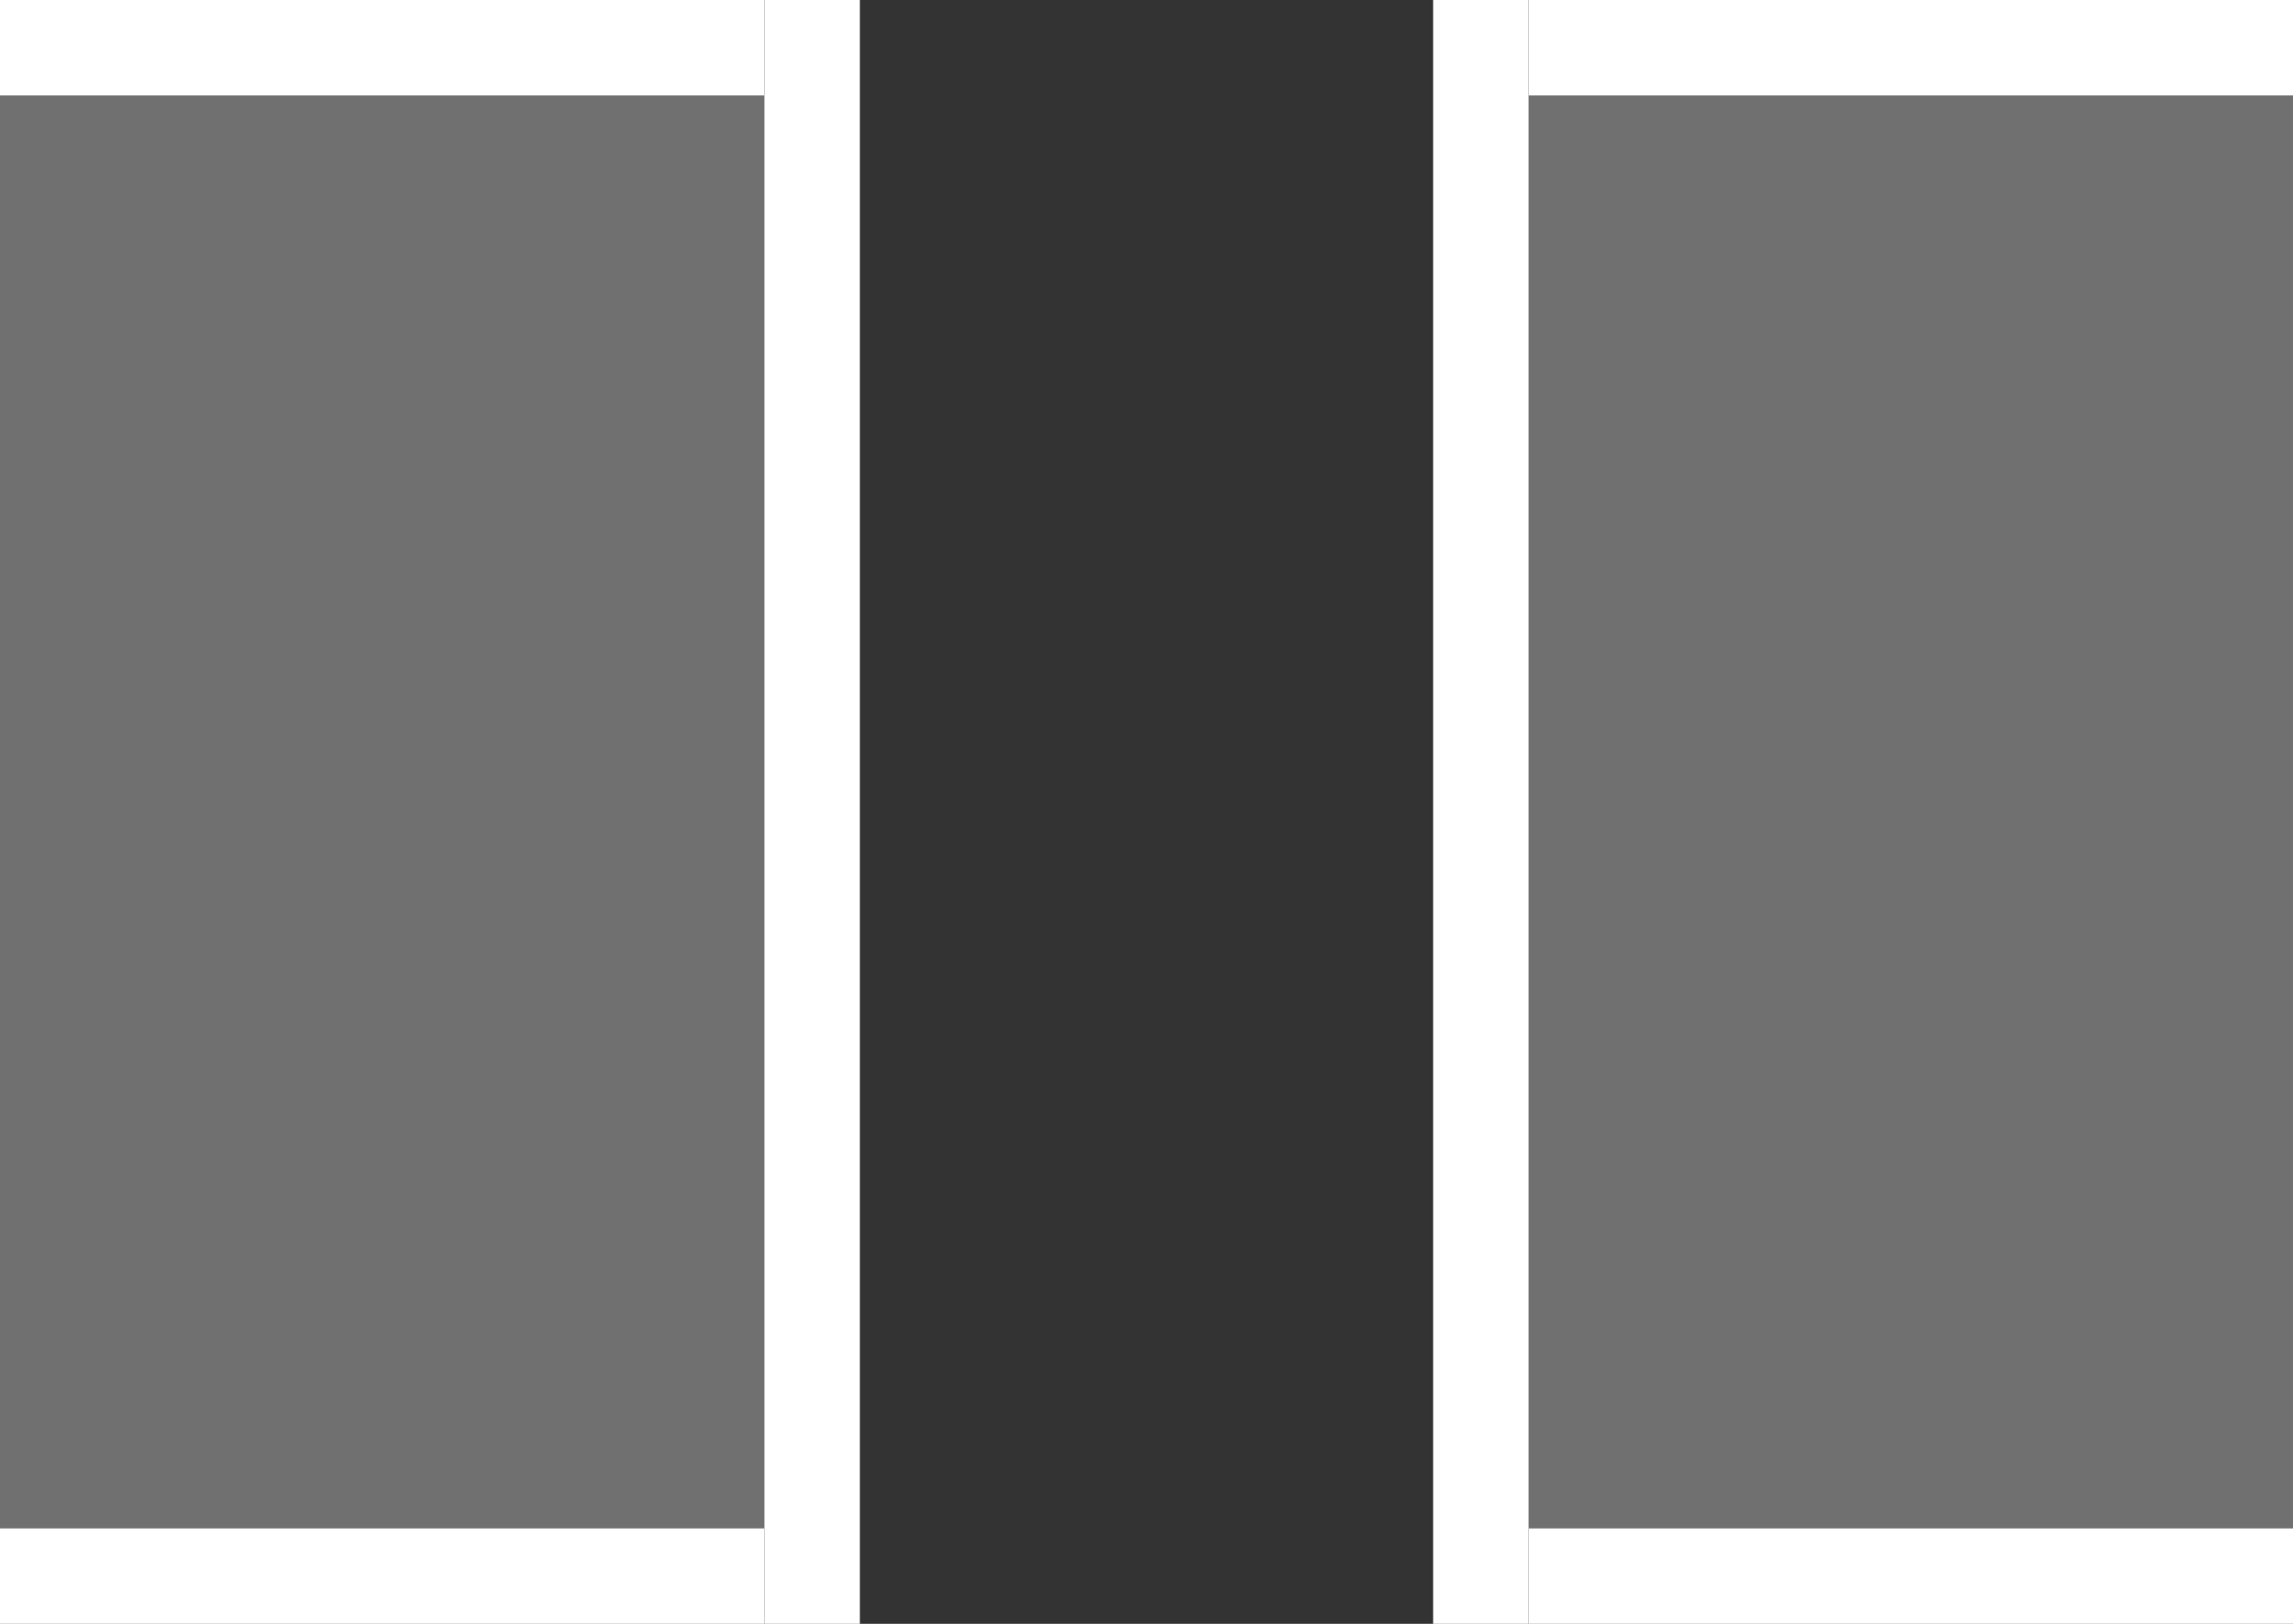 <?xml version="1.0" encoding="UTF-8" standalone="no"?>
<svg width="24px" height="17px" viewBox="0 0 24 17" version="1.1" xmlns="http://www.w3.org/2000/svg" xmlns:xlink="http://www.w3.org/1999/xlink">
    <rect x="0" y="0" width="24" height="17" fill="#333333" stroke="none"/>
    <!-- Generator: sketchtool 39.1 (31720) - http://www.bohemiancoding.com/sketch -->
    <title>3ABB46C2-66C1-4384-B4FE-9C373E4E36A2</title>
    <desc>Created with sketchtool.</desc>
    <defs></defs>
    <g id="Page-1" stroke="none" stroke-width="1" fill="none" fill-rule="evenodd">
        <g id="Full-View" transform="translate(-1343, -526)">
            <g id="Right-Panel" transform="translate(1197, 72)">
                <g id="Settings" transform="translate(0, 10)">
                    <g id="Display-option">
                        <g id="Flex-settings" transform="translate(0, 104)">
                            <g id="Grid-Gutter" transform="translate(13, 324)">
                                <g id="Medium" transform="translate(125, 9)">
                                    <g id="Group-44" transform="translate(8, 6)">
                                        <g id="left-col-copy">
                                            <path d="M8.5,1.5 L8.5,17.5" id="Line" stroke="#FFFFFF" stroke-linecap="square"></path>
                                            <path d="M0.5,1.5 L7.5,1.5" id="Line" stroke="#FFFFFF" stroke-linecap="square"></path>
                                            <path d="M0.5,17.5 L7.5,17.5" id="Line-Copy-17" stroke="#FFFFFF" stroke-linecap="square"></path>
                                            <rect id="Rectangle-7" fill-opacity="0.3" fill="#FFFFFF" x="0" y="2" width="8" height="15"></rect>
                                        </g>
                                        <g id="right-col-copy" transform="translate(14, 0)">
                                            <path d="M1.5,1.5 L1.5,17.5" id="Line" stroke="#FFFFFF" stroke-linecap="square"></path>
                                            <path d="M2.5,1.5 L9.5,1.5" id="Line" stroke="#FFFFFF" stroke-linecap="square"></path>
                                            <path d="M2.5,17.5 L9.5,17.5" id="Line-Copy-17" stroke="#FFFFFF" stroke-linecap="square"></path>
                                            <rect id="Rectangle-7" fill-opacity="0.3" fill="#FFFFFF" x="2" y="2" width="8" height="15"></rect>
                                        </g>
                                    </g>
                                </g>
                            </g>
                        </g>
                    </g>
                </g>
            </g>
        </g>
    </g>
</svg>